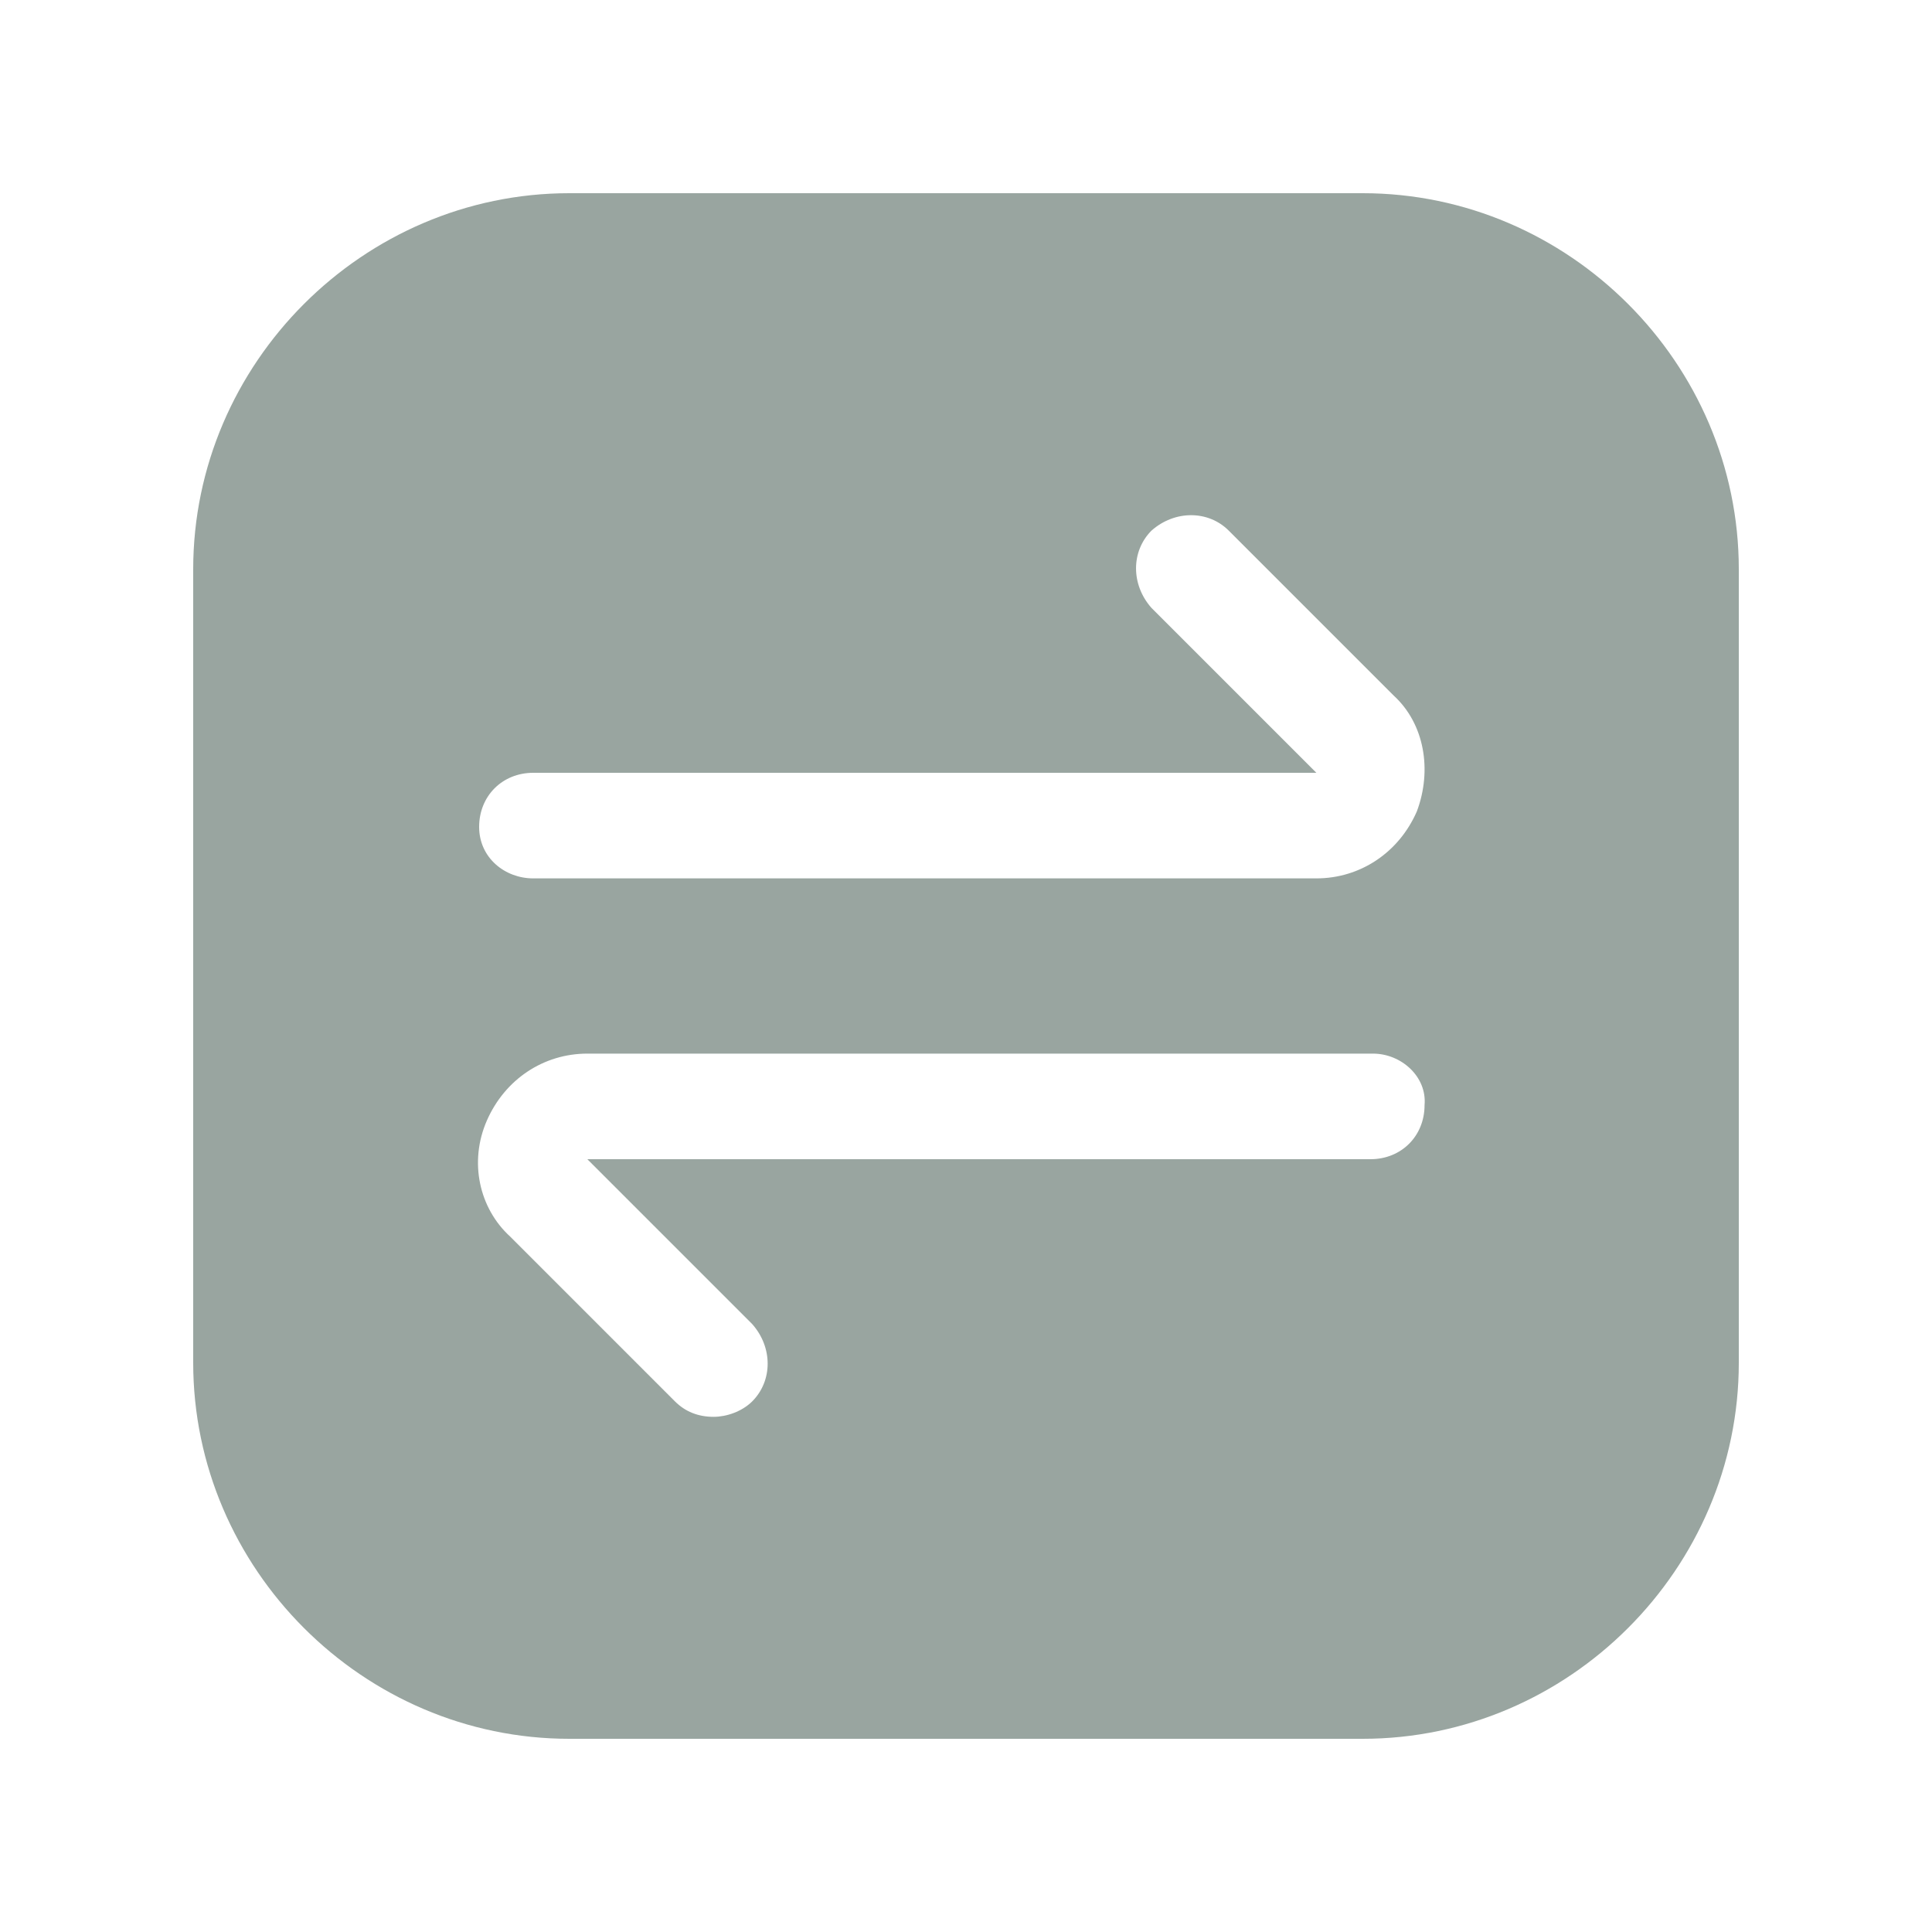 <?xml version="1.0" encoding="UTF-8"?>
<svg width="20px" height="20px" viewBox="0 0 20 20" version="1.1" xmlns="http://www.w3.org/2000/svg" xmlns:xlink="http://www.w3.org/1999/xlink">
    <!-- Generator: Sketch 50 (54983) - http://www.bohemiancoding.com/sketch -->
    <title>e_8</title>
    <desc>Created with Sketch.</desc>
    <defs></defs>
    <g id="开发资源" stroke="none" stroke-width="1" fill="none" fill-rule="evenodd">
        <g id="开发文档" transform="translate(-343, -1919)">
            <g id="21" transform="translate(343, 1919)">
                <g>
                    <rect id="Rectangle" fill="#D8D8D8" opacity="0" x="0" y="0" width="20" height="20"></rect>
                    <path d="M14.107,2 C16.24,2 18,3.76 18,5.893 L18,14.107 C18,16.24 16.24,18 14.107,18 L5.893,18 C3.76,18 2,16.24 2,14.107 L2,5.893 C2,3.76 3.76,2 5.893,2 L14.107,2 Z M5.52,9.093 L13.627,9.093 C14.08,9.093 14.48,8.827 14.667,8.4 C14.827,7.973 14.747,7.493 14.427,7.2 L12.72,5.493 C12.507,5.28 12.16,5.28 11.92,5.493 C11.707,5.707 11.707,6.053 11.92,6.293 L13.627,8 L5.52,8 C5.2,8 4.96,8.24 4.96,8.56 C4.96,8.88 5.227,9.093 5.52,9.093 Z M14.213,10.907 L6.08,10.907 C5.627,10.907 5.227,11.173 5.04,11.6 C4.853,12.027 4.96,12.507 5.28,12.8 L6.987,14.507 C7.093,14.613 7.227,14.667 7.387,14.667 C7.52,14.667 7.68,14.613 7.787,14.507 C8,14.293 8,13.947 7.787,13.707 L6.08,12 L14.187,12 C14.507,12 14.747,11.76 14.747,11.44 C14.773,11.147 14.507,10.907 14.213,10.907 Z" id="Combined-Shape" fill="#99A5A0" fill-rule="nonzero"></path>
                </g>
            </g>
        </g>
    </g>
</svg>